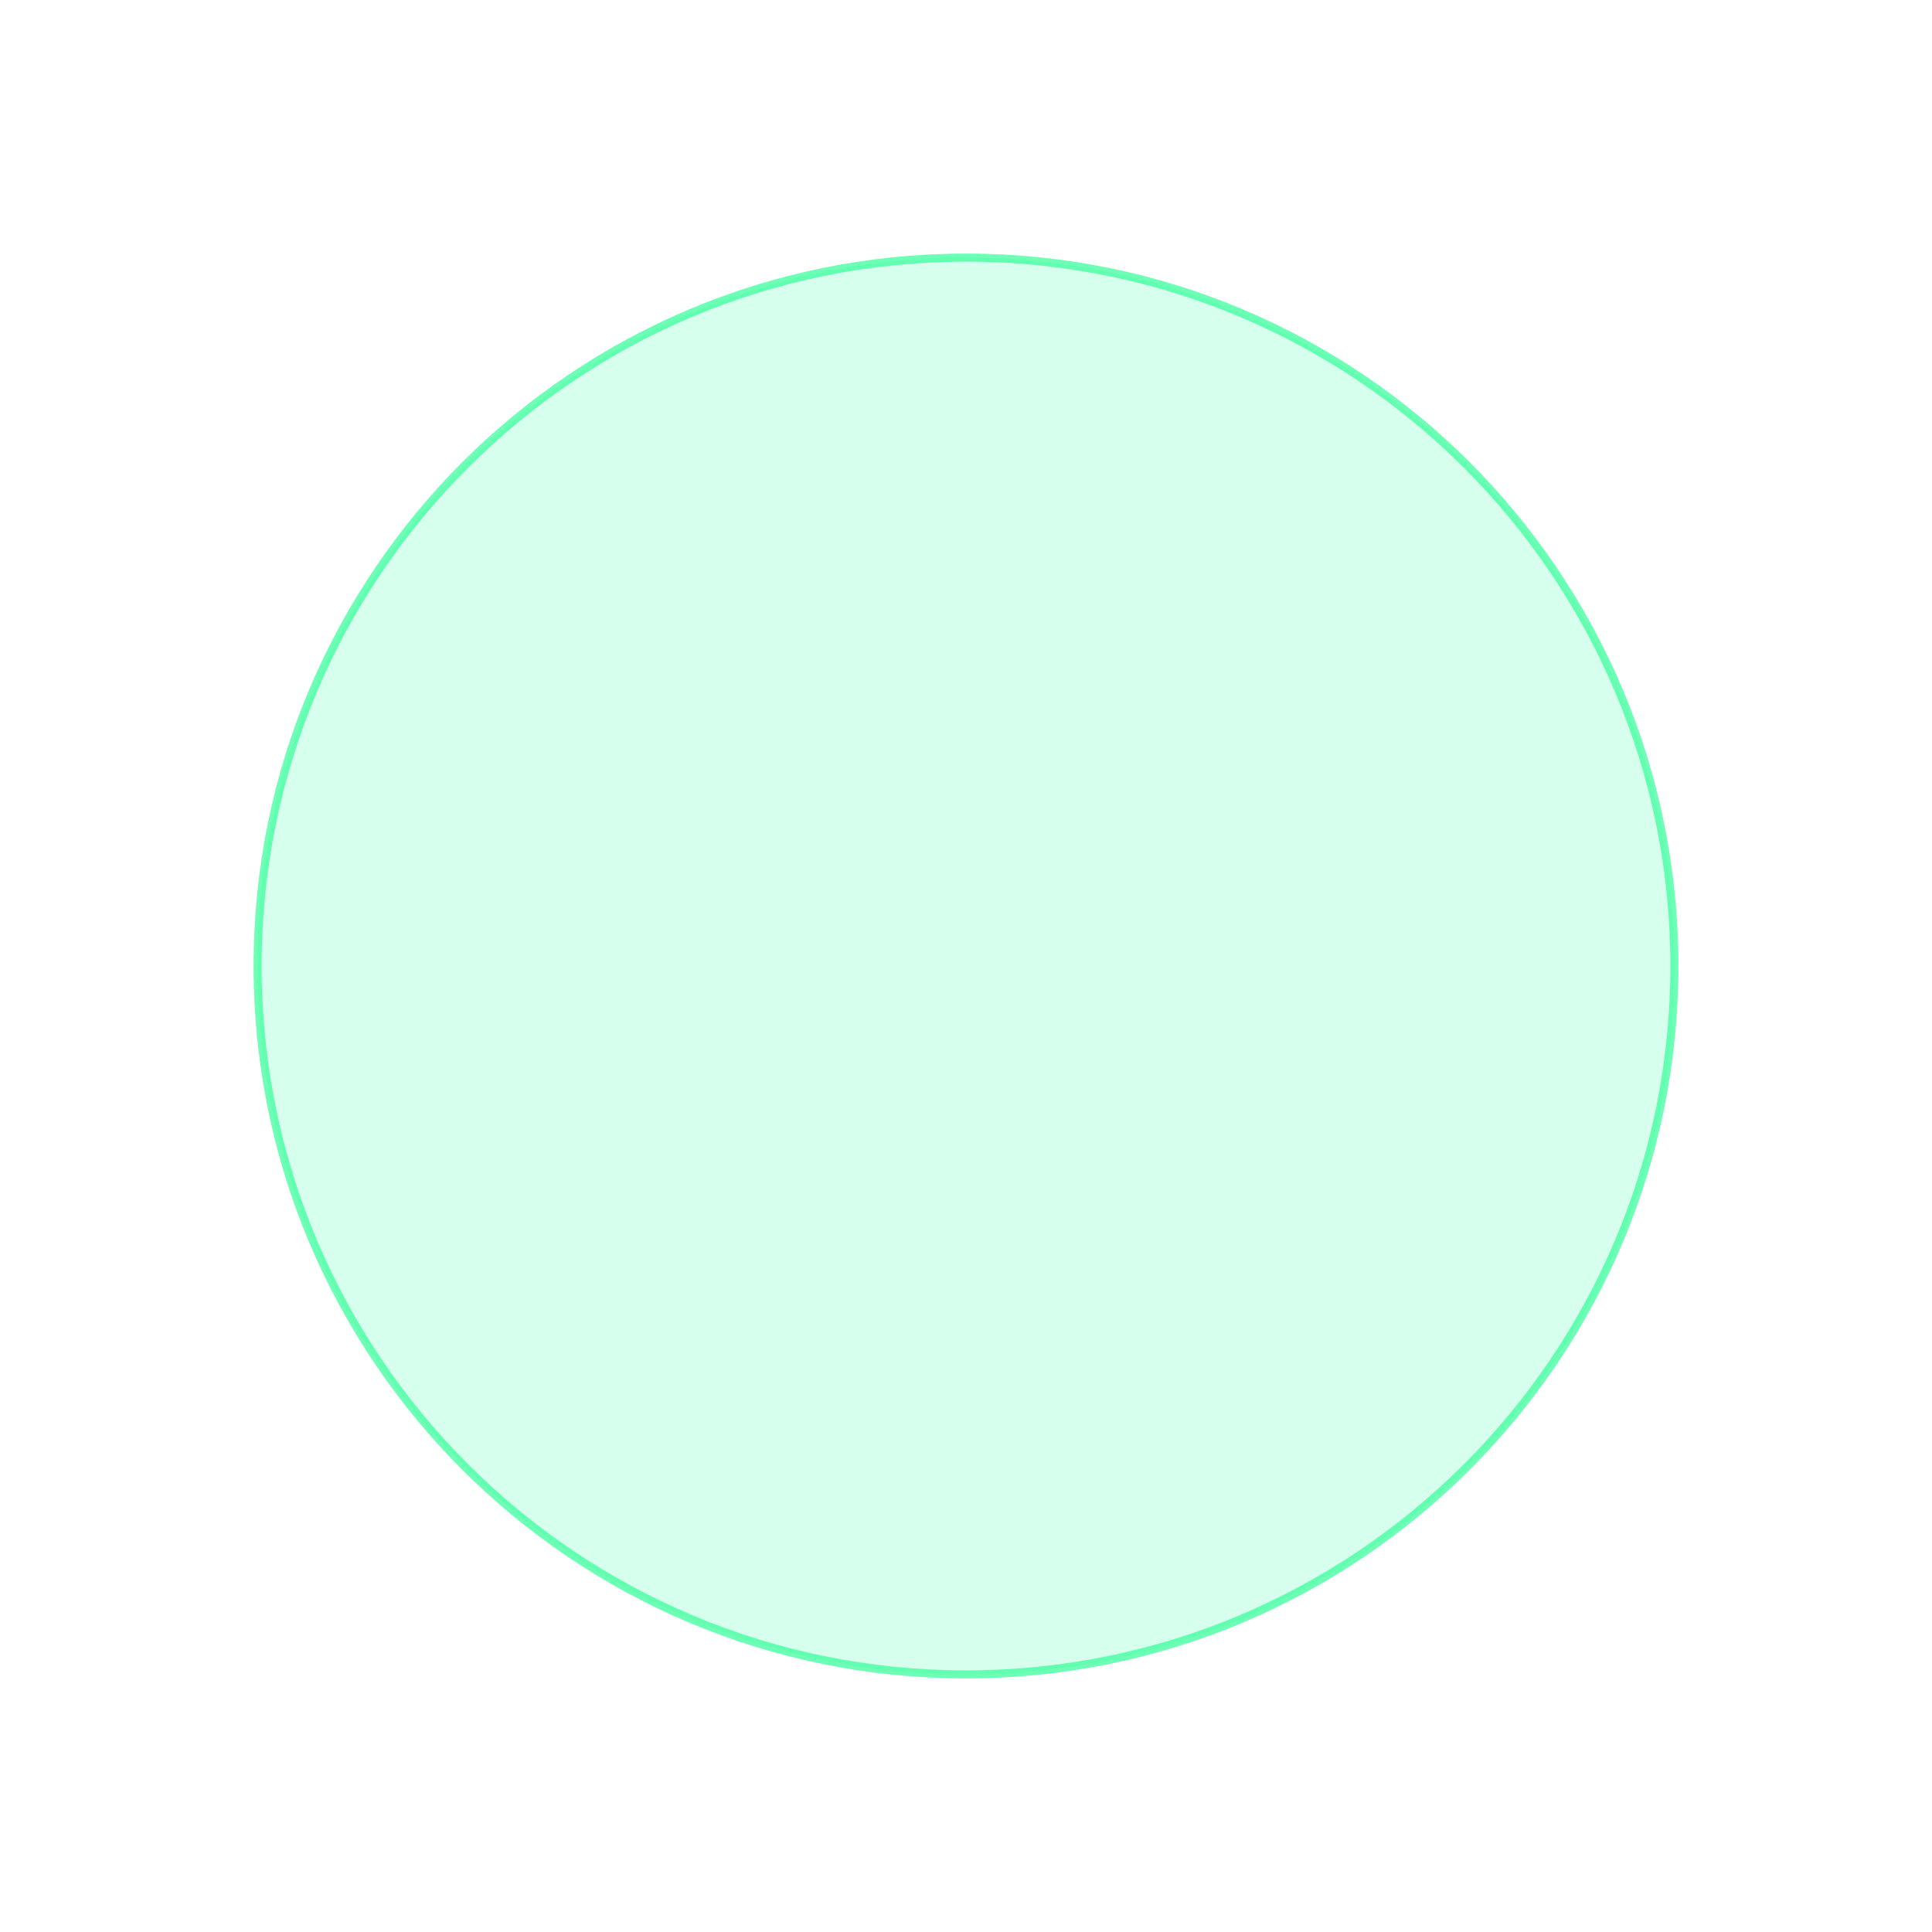 <?xml version="1.0"?>
<svg version="1.1" xmlns="http://www.w3.org/2000/svg" xmlns:xlink="http://www.w3.org/1999/xlink" width="480" height="480">
    <desc iVinci="yes" version="4.6" gridStep="20" showGrid="no" snapToGrid="no" codePlatform="0"/>
    <g id="Layer1" name="Layer 1" opacity="1">
        <g id="Shape1">
            <desc shapeID="1" type="0" basicInfo-basicType="4" basicInfo-roundedRectRadius="12" basicInfo-polygonSides="6" basicInfo-starPoints="5" bounding="rect(-176,-176,352,352)" text="" font-familyName="Helvetica" font-pixelSize="20" font-bold="0" font-underline="0" font-alignment="1" strokeStyle="0" markerStart="0" markerEnd="0" shadowEnabled="0" shadowOffsetX="0" shadowOffsetY="2" shadowBlur="4" shadowOpacity="160" blurEnabled="0" blurRadius="4" transform="matrix(1,0,0,1,240,240)" pers-center="0,0" pers-size="0,0" pers-start="0,0" pers-end="0,0" locked="0" mesh="" flag=""/>
            <path id="shapePath1" d="M64,240 C64,142.798 142.798,64 240,64 C337.202,64 416,142.798 416,240 C416,337.202 337.202,416 240,416 C142.798,416 64,337.202 64,240 Z" style="stroke:#32ff97;stroke-opacity:0.71;stroke-width:2;stroke-linejoin:miter;stroke-miterlimit:2;stroke-linecap:round;fill-rule:evenodd;fill:#3fffa8;fill-opacity:0.208;"/>
        </g>
    </g>
</svg>
